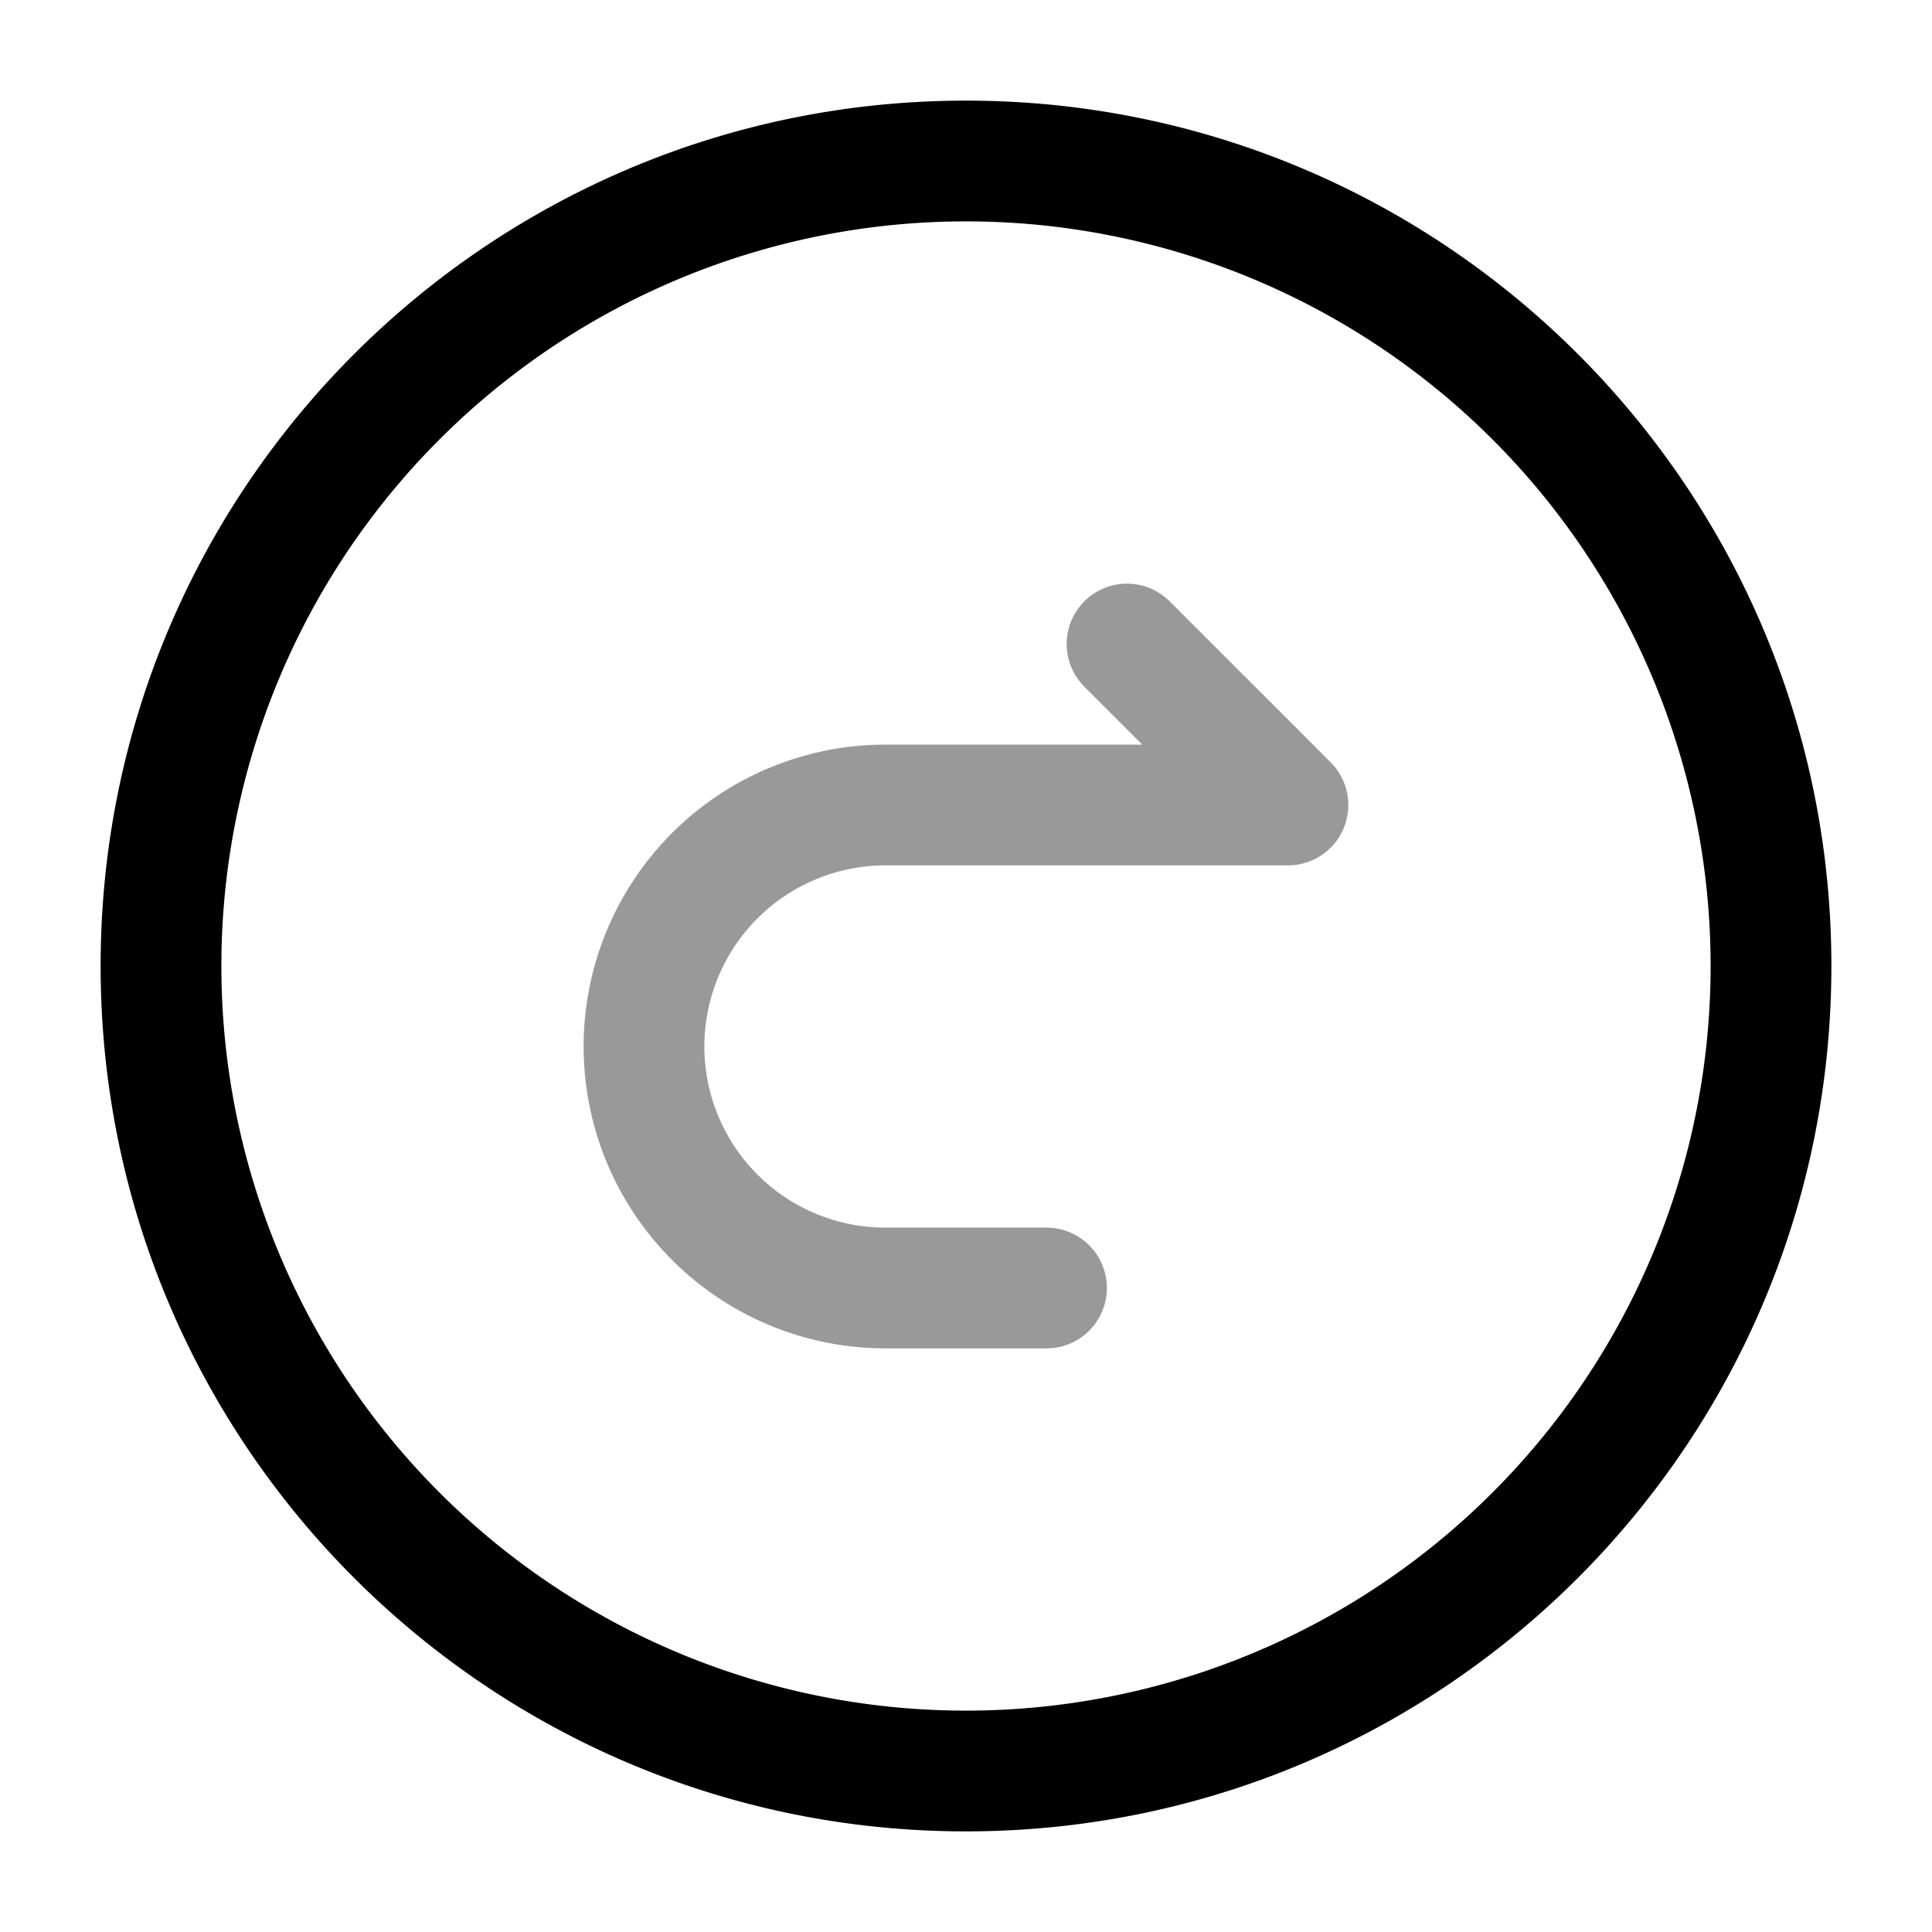 <svg xmlns="http://www.w3.org/2000/svg" width="24" height="24" fill="currentColor" viewBox="0 0 24 24">
  <path fill-rule="evenodd" d="M13.47 7.47a.75.75 0 011.06 0l2 2a.75.75 0 01-.53 1.28h-5a2.25 2.25 0 000 4.5h2a.75.75 0 010 1.5h-2a3.75 3.75 0 110-7.5h3.19l-.72-.72a.75.75 0 010-1.06z" opacity=".4"/>
  <path fill-rule="evenodd" d="M12 2.75a9.25 9.25 0 100 18.5 9.25 9.25 0 000-18.5zM1.25 12C1.25 6.063 6.063 1.25 12 1.25S22.75 6.063 22.75 12 17.937 22.75 12 22.75 1.25 17.937 1.25 12z"/>
</svg>
